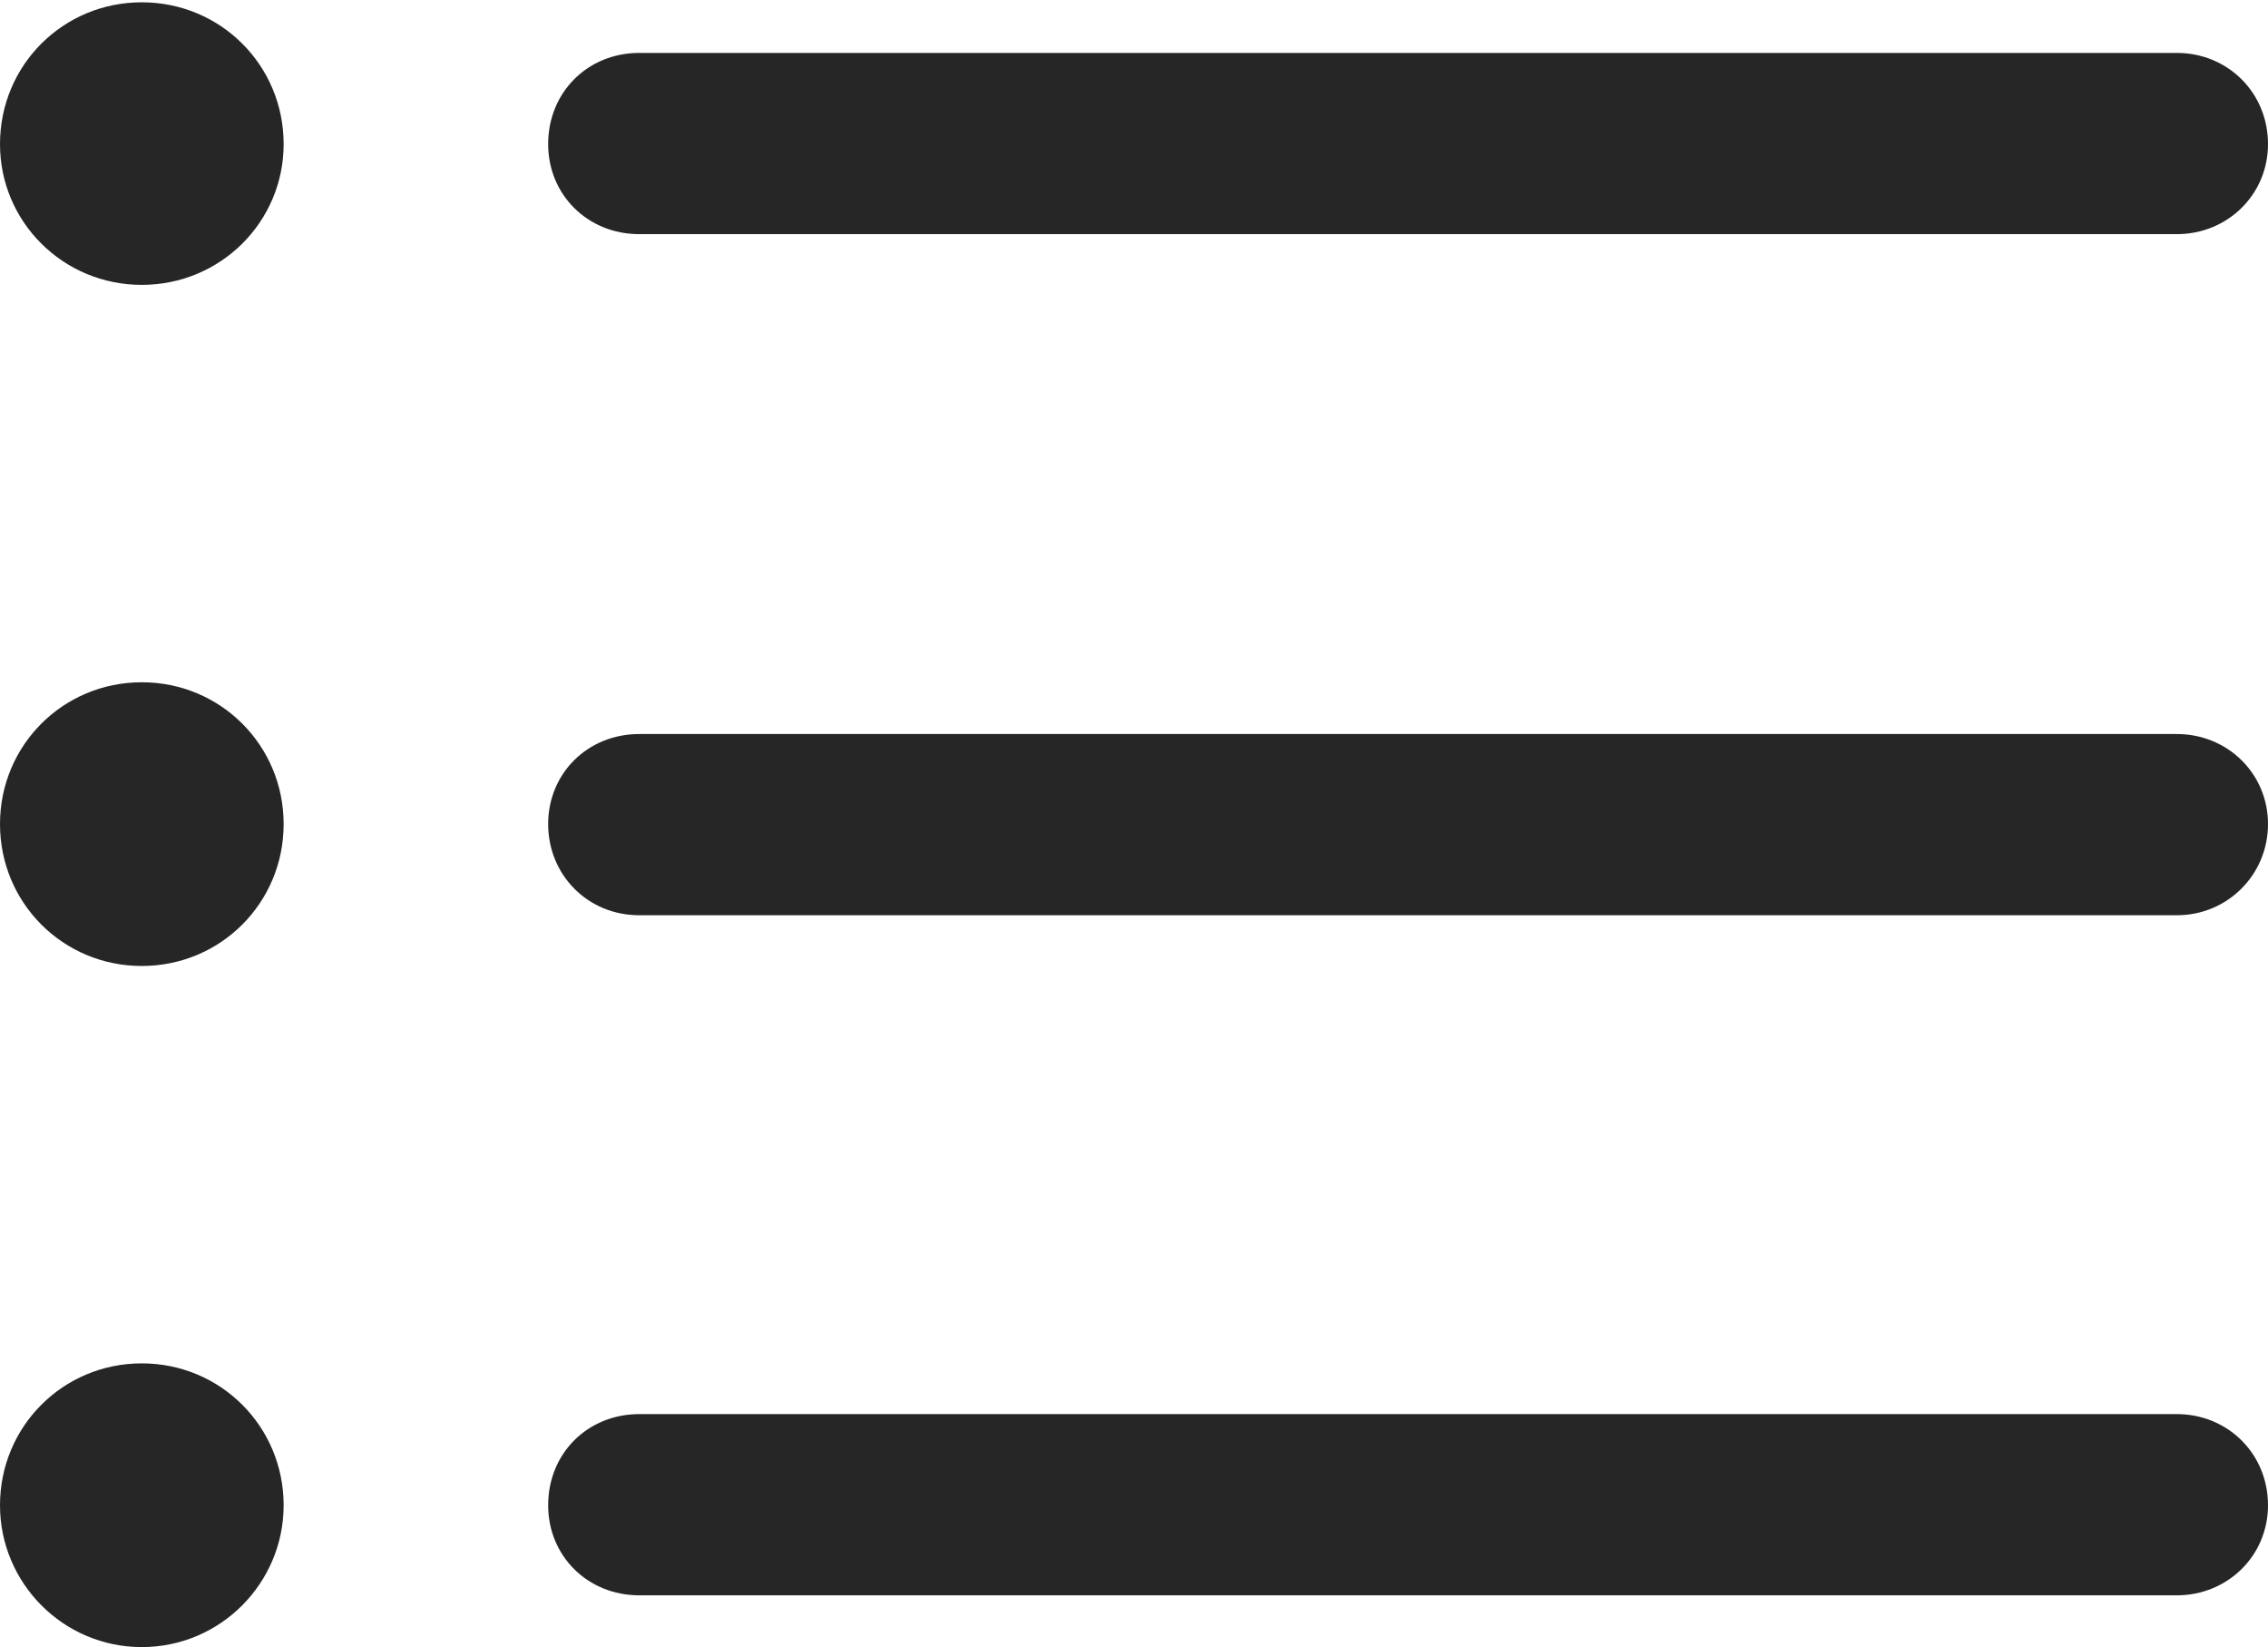 <?xml version="1.0" encoding="UTF-8"?>
<!--Generator: Apple Native CoreSVG 175.5-->
<!DOCTYPE svg
PUBLIC "-//W3C//DTD SVG 1.1//EN"
       "http://www.w3.org/Graphics/SVG/1.1/DTD/svg11.dtd">
<svg version="1.1" xmlns="http://www.w3.org/2000/svg" xmlns:xlink="http://www.w3.org/1999/xlink" width="19.678" height="14.287">
 <g>
  <rect height="14.287" opacity="0" width="19.678" x="0" y="0"/>
  <path d="M5.547 2.031L18.887 2.031C19.326 2.031 19.678 1.689 19.678 1.25C19.678 0.801 19.326 0.459 18.887 0.459L5.547 0.459C5.098 0.459 4.756 0.801 4.756 1.25C4.756 1.689 5.098 2.031 5.547 2.031ZM5.547 7.939L18.887 7.939C19.326 7.939 19.678 7.588 19.678 7.148C19.678 6.709 19.326 6.367 18.887 6.367L5.547 6.367C5.098 6.367 4.756 6.709 4.756 7.148C4.756 7.588 5.098 7.939 5.547 7.939ZM5.547 13.838L18.887 13.838C19.326 13.838 19.678 13.496 19.678 13.057C19.678 12.607 19.326 12.266 18.887 12.266L5.547 12.266C5.098 12.266 4.756 12.607 4.756 13.057C4.756 13.496 5.098 13.838 5.547 13.838ZM1.23 2.471C1.914 2.471 2.461 1.924 2.461 1.25C2.461 0.566 1.914 0.02 1.23 0.02C0.547 0.02 0 0.566 0 1.25C0 1.924 0.547 2.471 1.23 2.471ZM1.23 8.379C1.914 8.379 2.461 7.832 2.461 7.148C2.461 6.465 1.914 5.918 1.23 5.918C0.547 5.918 0 6.465 0 7.148C0 7.832 0.547 8.379 1.23 8.379ZM1.23 14.287C1.914 14.287 2.461 13.73 2.461 13.057C2.461 12.373 1.914 11.826 1.23 11.826C0.547 11.826 0 12.373 0 13.057C0 13.73 0.547 14.287 1.23 14.287Z" fill="#000000" fill-opacity="0.85"/>
 </g>
</svg>
